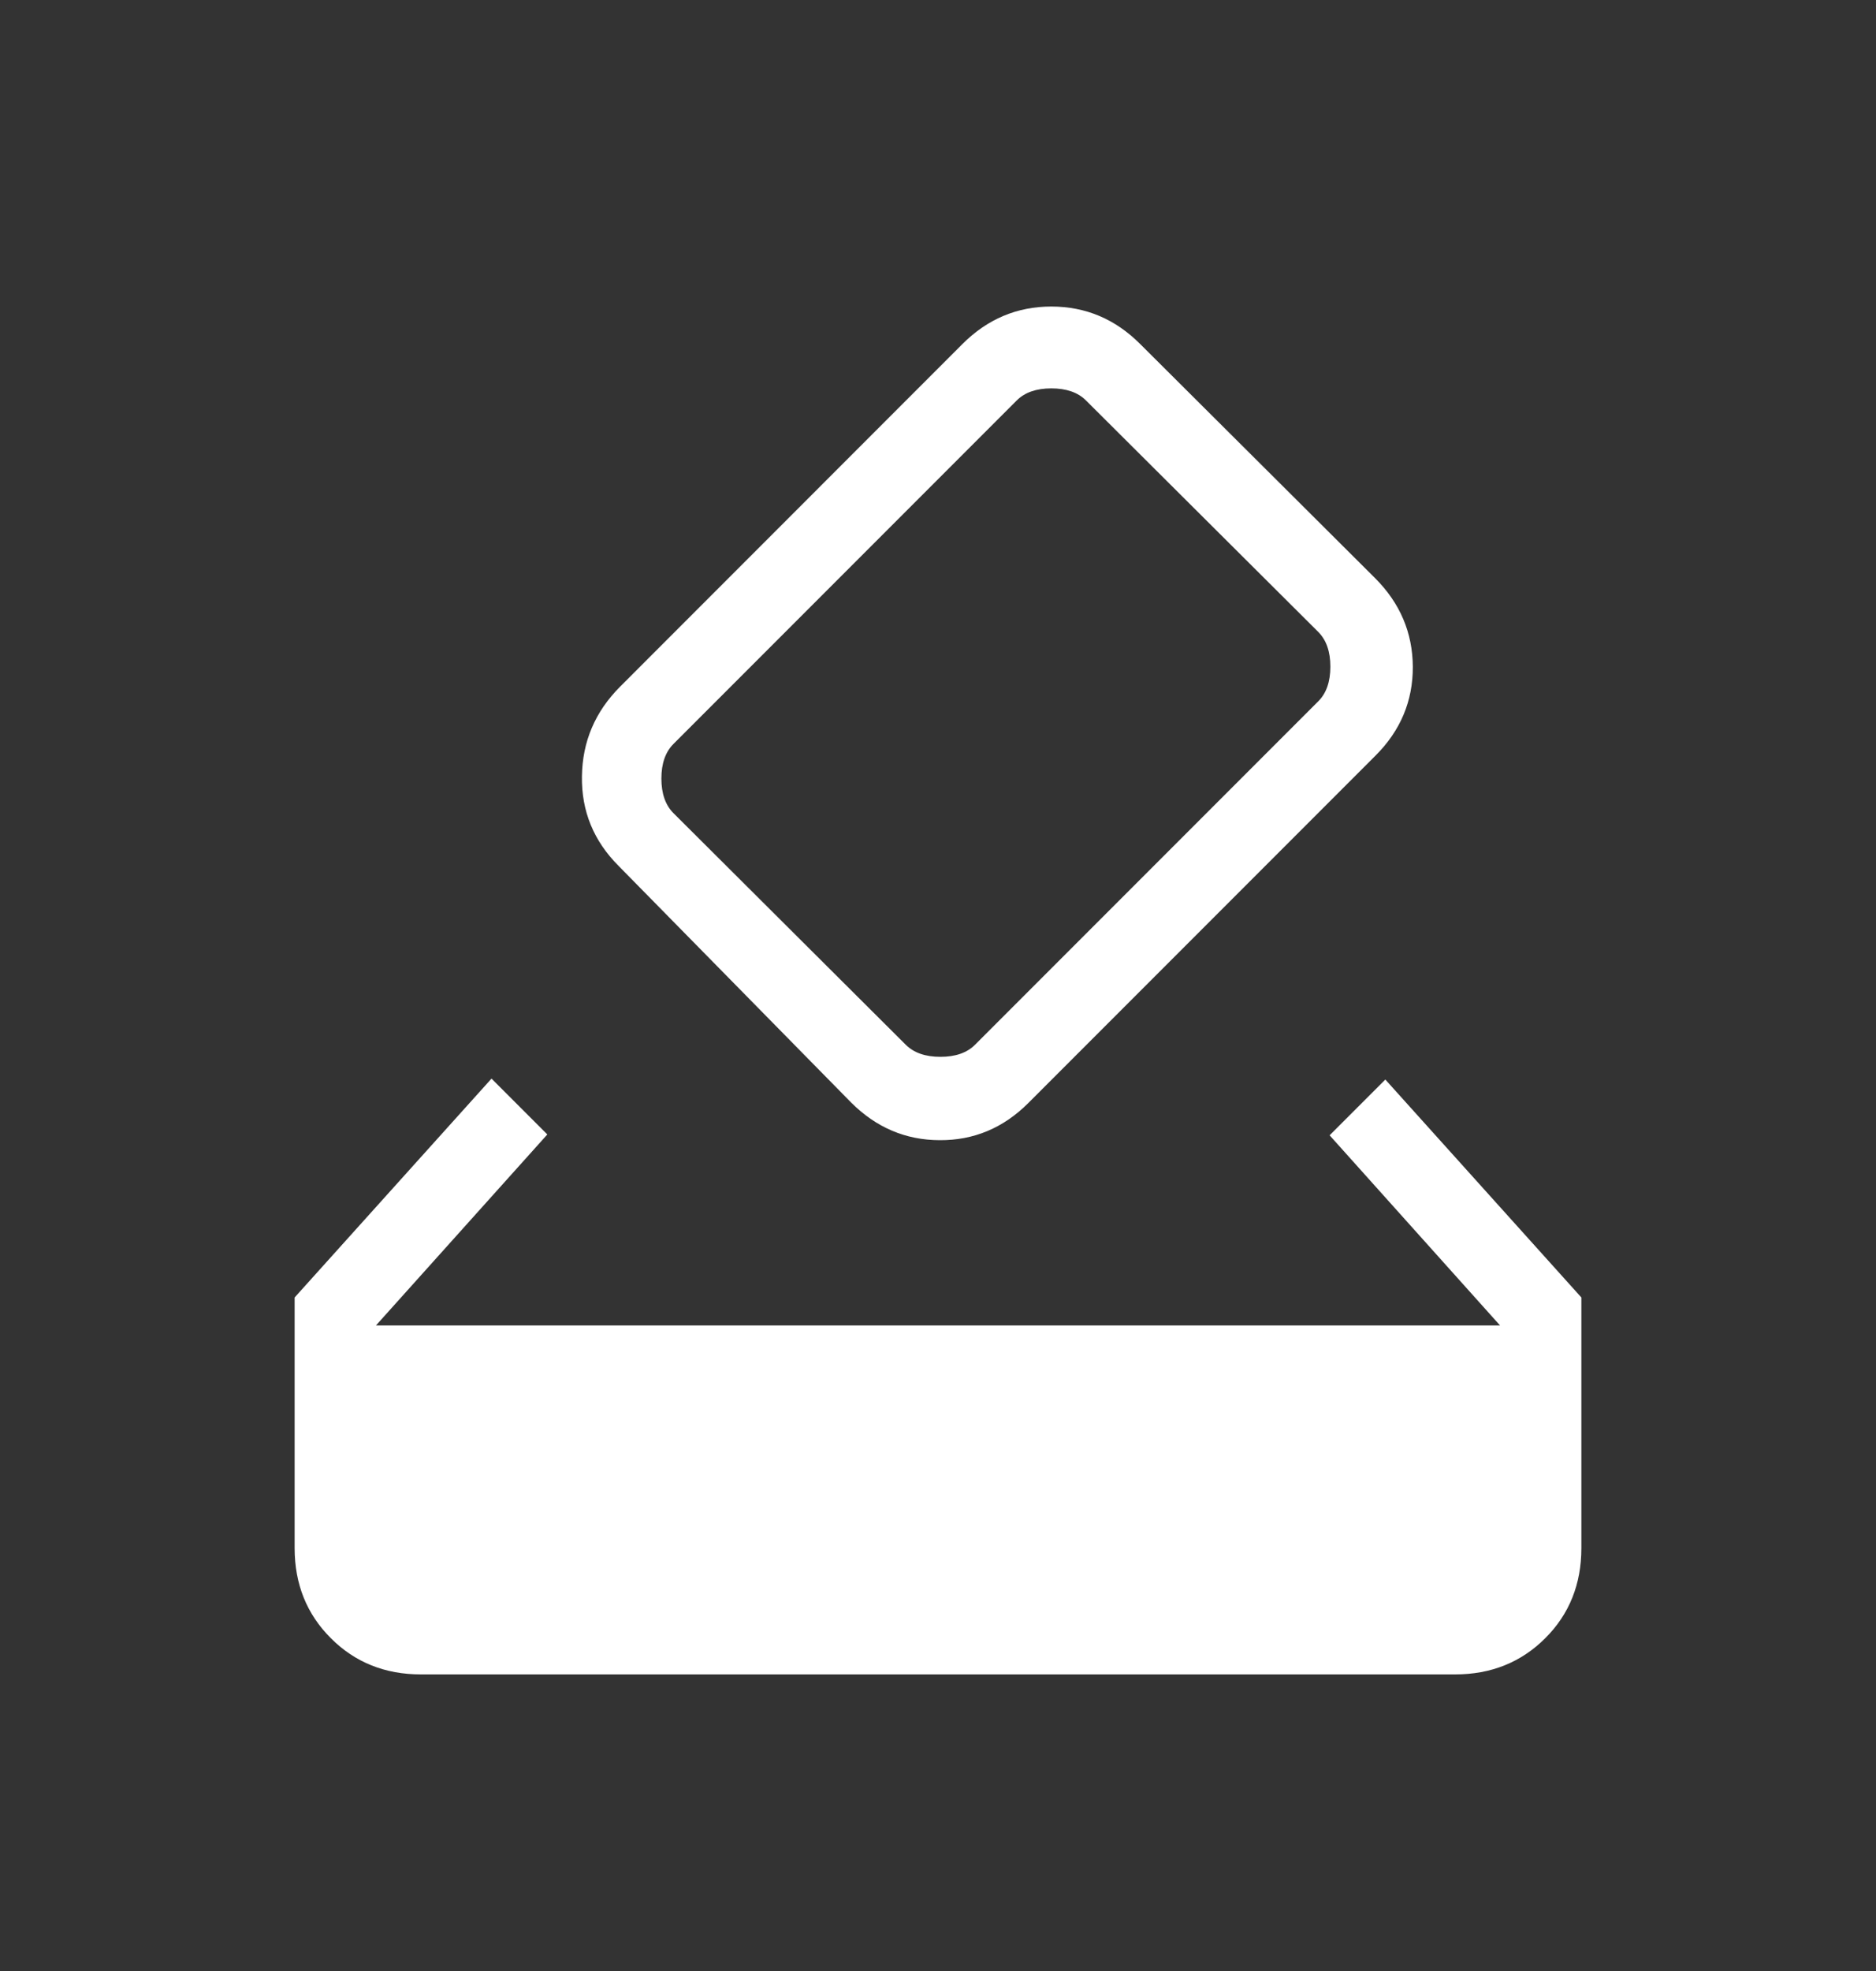 <svg width="20" height="21" viewBox="0 0 20 21" fill="none" xmlns="http://www.w3.org/2000/svg">
<rect x="0" y="0" width="20" height="21" fill="#333333" stroke="none"/>
<g id="how_to_vote_24dp_FILL1_wght200_GRAD0_opsz24 1">
<path id="Vector" d="M4.487 17.84C4.104 17.84 3.783 17.711 3.527 17.454C3.27 17.198 3.141 16.877 3.141 16.494V13.824L5.24 11.492L5.835 12.087L4.008 14.122H15.992L14.175 12.096L14.769 11.502L16.859 13.824V16.494C16.859 16.877 16.731 17.198 16.474 17.454C16.217 17.711 15.896 17.84 15.513 17.84H4.487ZM9.074 11.747L6.595 9.226C6.329 8.96 6.198 8.642 6.204 8.271C6.209 7.9 6.345 7.582 6.611 7.316L10.261 3.665C10.527 3.399 10.843 3.266 11.208 3.266C11.574 3.266 11.889 3.399 12.155 3.665L14.66 6.16C14.926 6.426 15.06 6.741 15.062 7.105C15.063 7.469 14.931 7.784 14.665 8.05L10.963 11.752C10.697 12.018 10.382 12.15 10.018 12.148C9.655 12.147 9.34 12.013 9.074 11.747ZM14.055 7.471C14.14 7.386 14.183 7.263 14.183 7.103C14.183 6.942 14.14 6.82 14.055 6.734L11.577 4.266C11.492 4.181 11.369 4.138 11.208 4.138C11.048 4.138 10.925 4.181 10.84 4.266L7.18 7.926C7.094 8.012 7.051 8.135 7.051 8.295C7.051 8.455 7.094 8.578 7.18 8.664L9.657 11.132C9.743 11.217 9.865 11.26 10.026 11.26C10.186 11.26 10.309 11.217 10.394 11.132L14.055 7.471Z" fill="white"/>
</g>
</svg>
